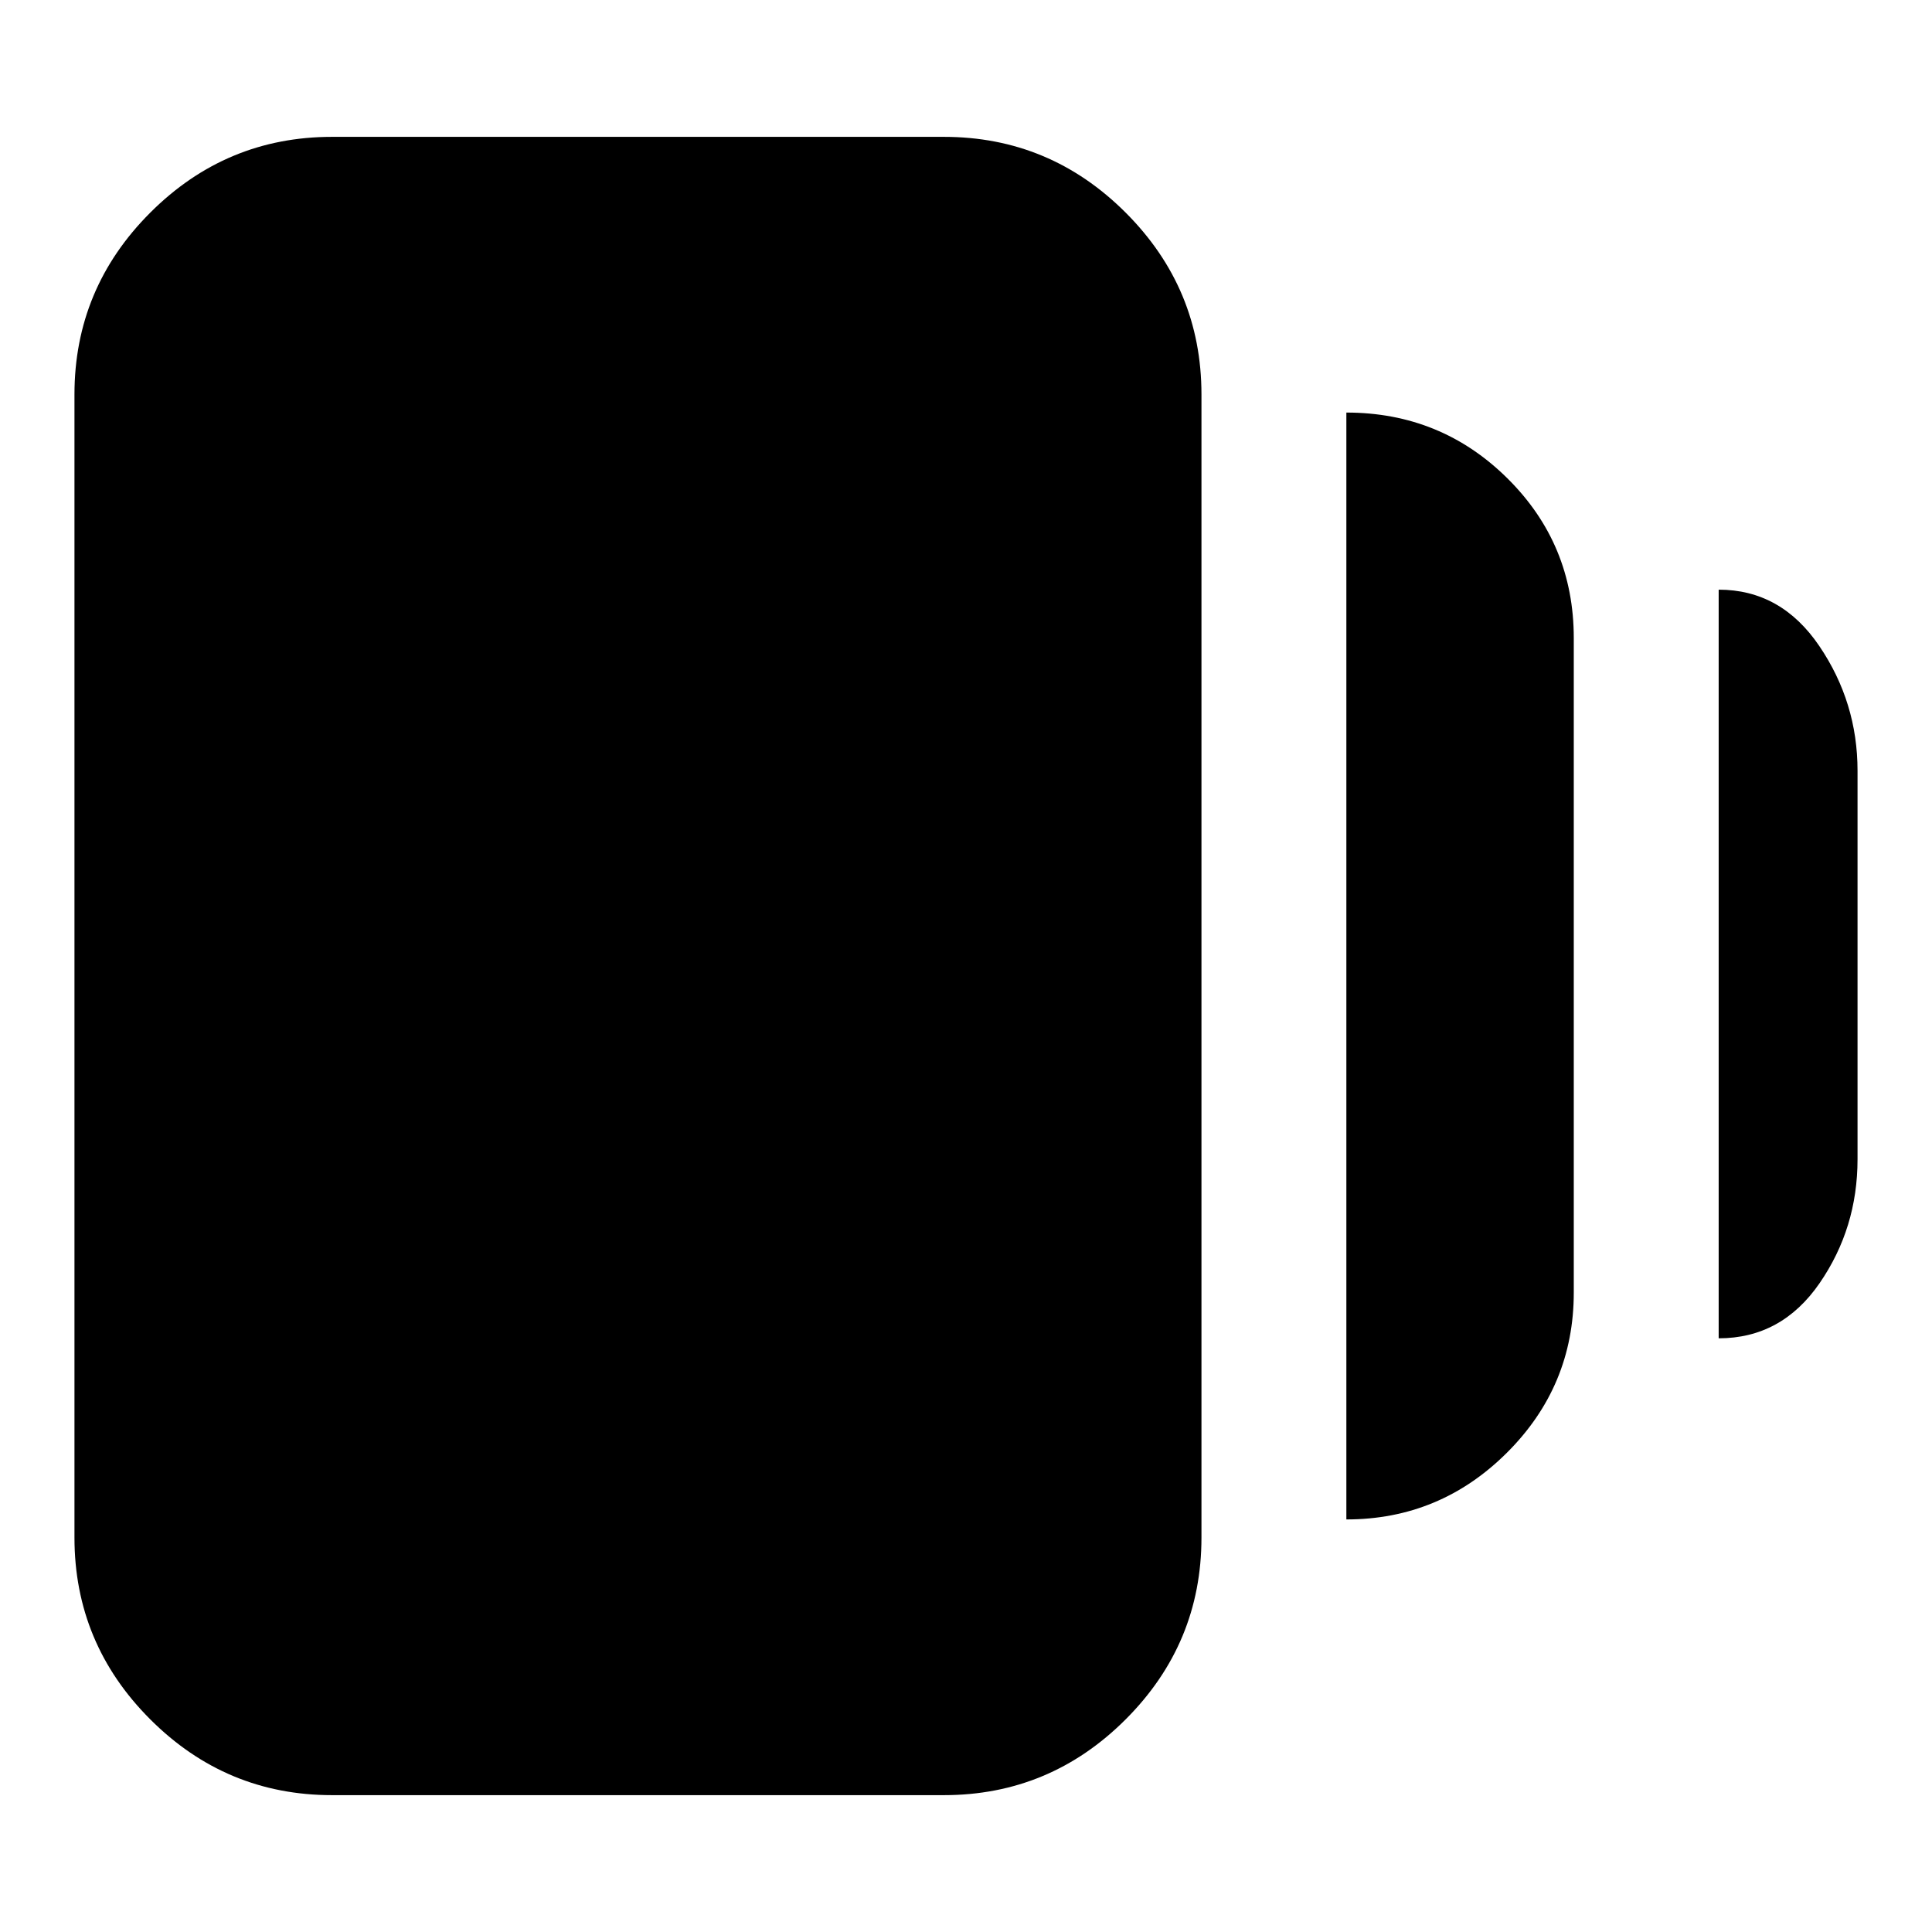 <svg xmlns="http://www.w3.org/2000/svg" height="20" viewBox="0 -960 960 960" width="20"><path d="M669-205v-550q47 0 80 32.66t33 79.38v325.24q0 46.51-33.26 79.61Q715.49-205 669-205ZM165-68q-52.67 0-90.34-37.66Q37-143.32 37-196v-568q0-52.67 37.66-90.34Q112.33-892 165-892h304q52.67 0 90.34 37.66Q597-816.67 597-764v568q0 52.68-37.66 90.34Q521.67-68 469-68H165Zm689-227v-372q31 0 50 28t19 62v193q0 34.25-18.87 61.62Q885.25-295 854-295Z"/></svg>
